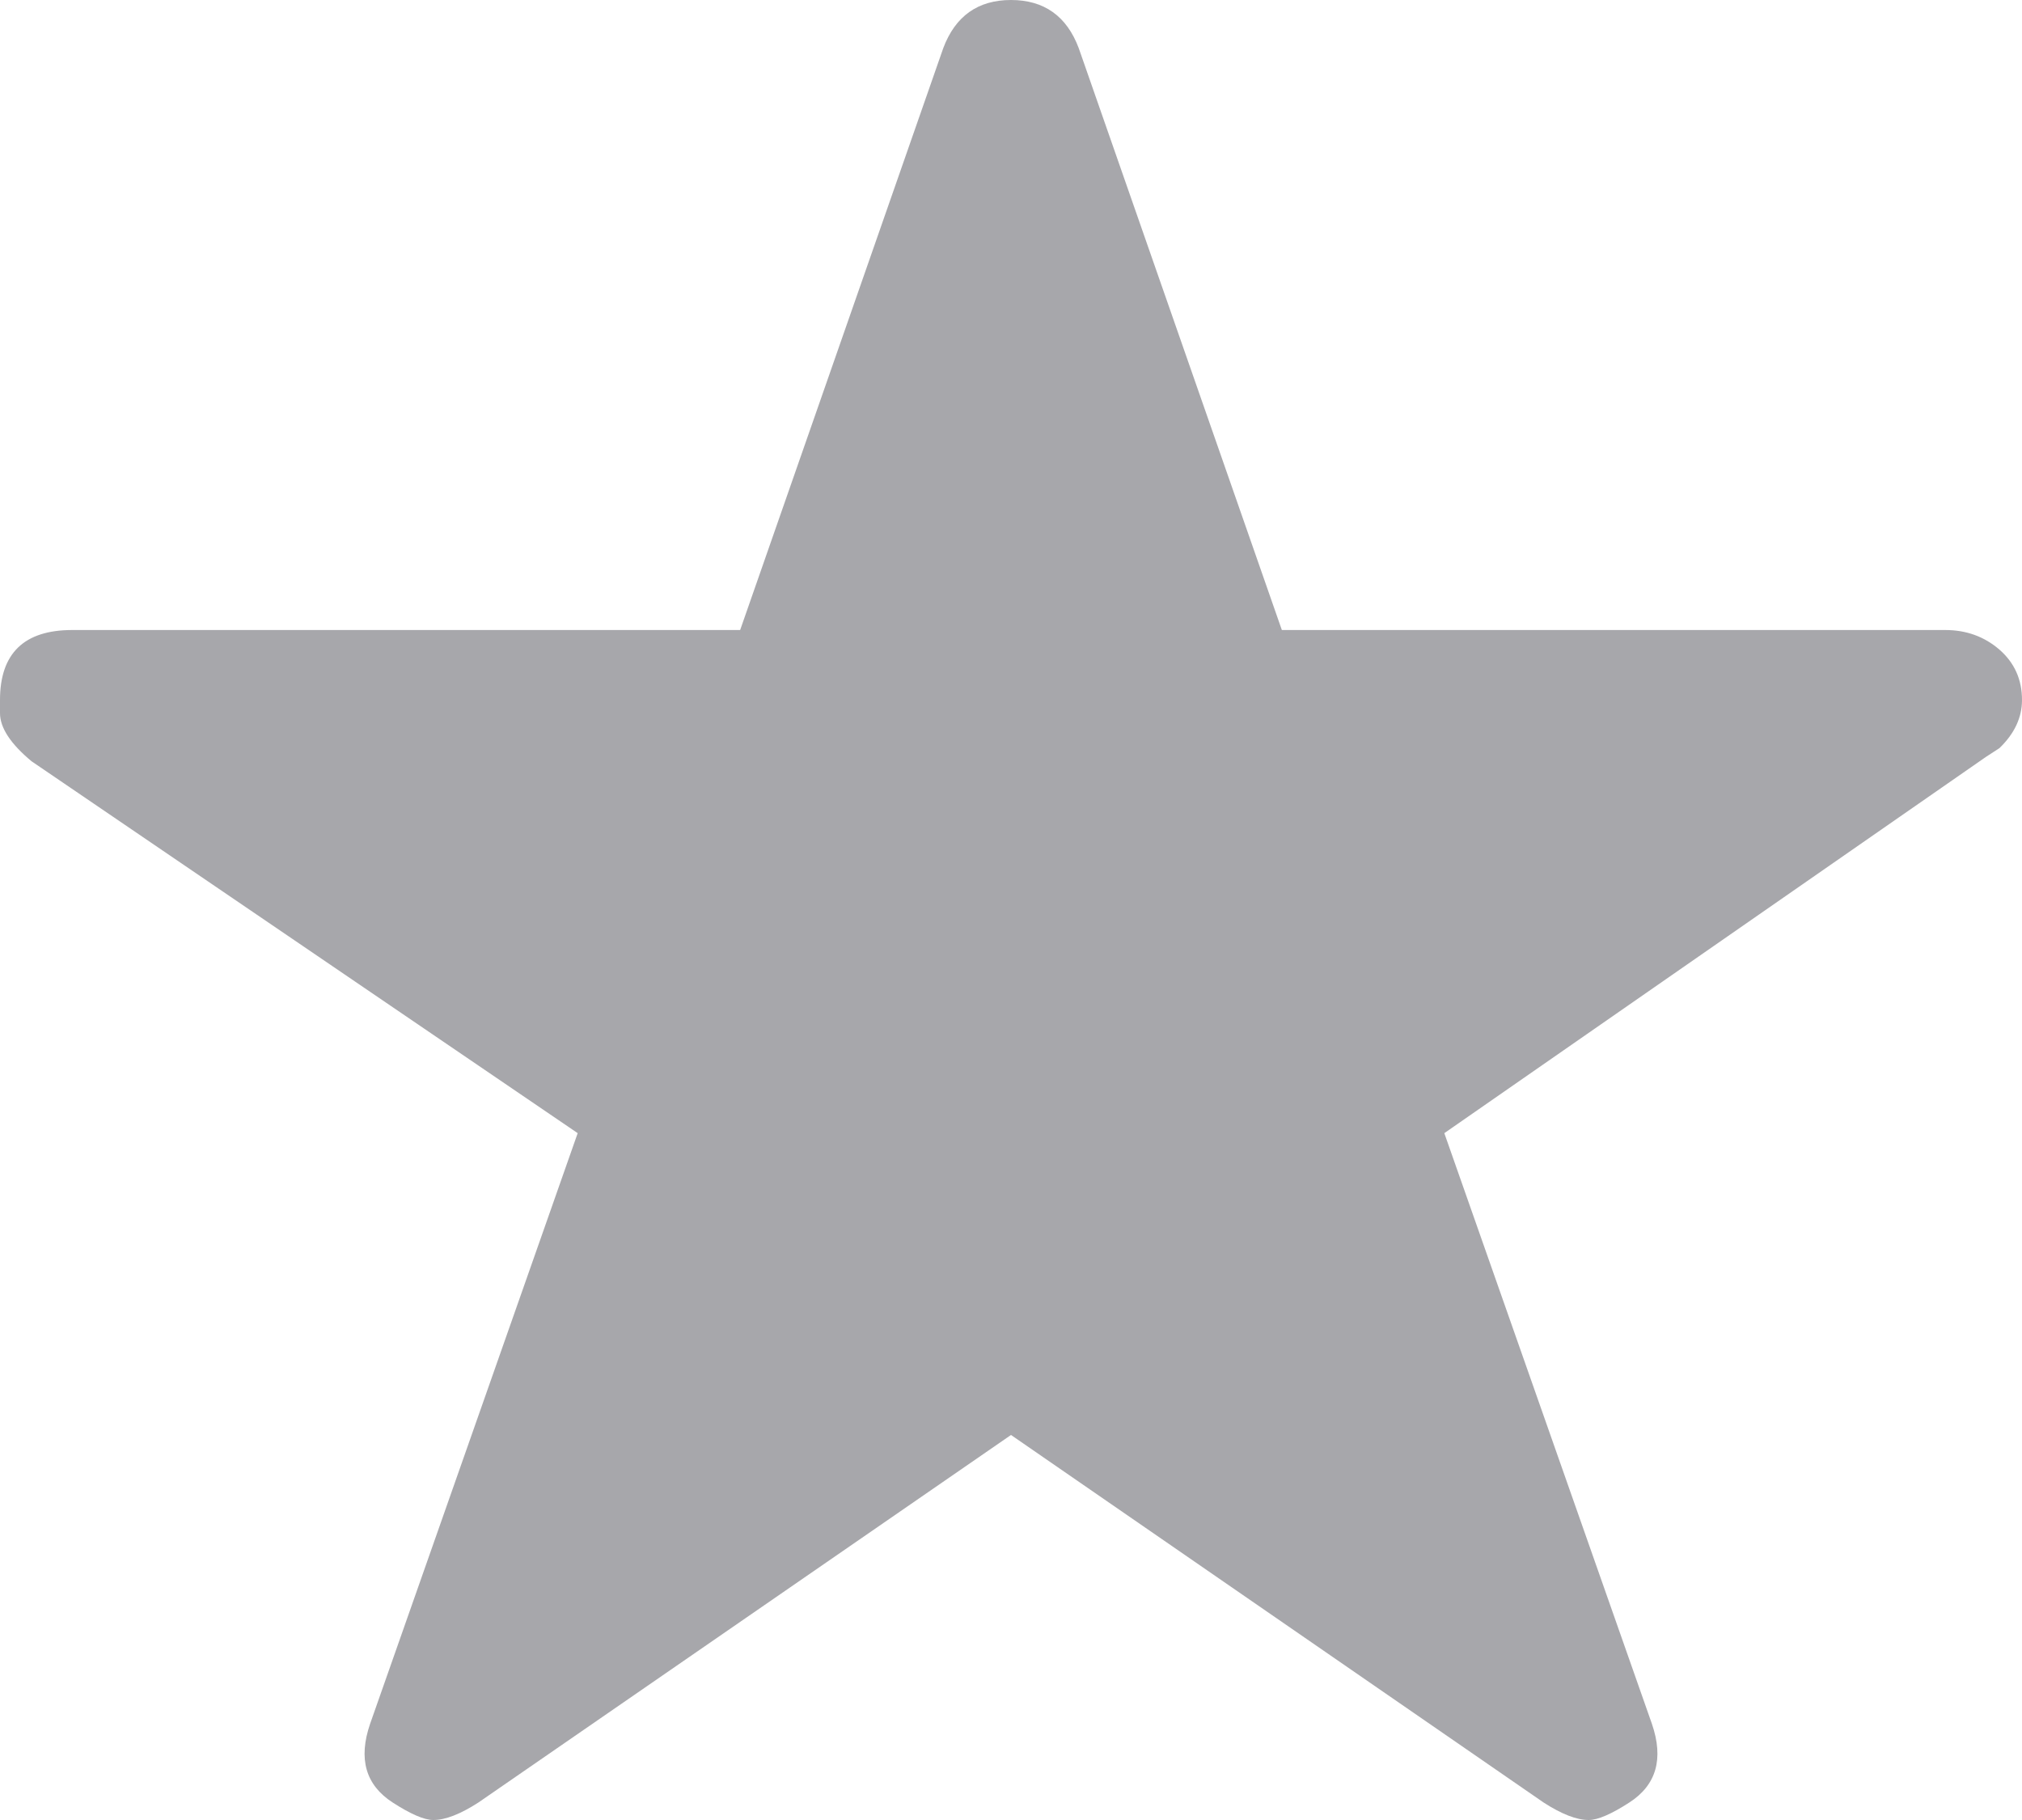 <svg width="20" height="18" viewBox="0 0 20 18" fill="none" xmlns="http://www.w3.org/2000/svg">
<path d="M19.241 6.231C19.449 6.231 19.628 6.296 19.777 6.425C19.926 6.555 20 6.721 20 6.923C20 7.096 19.926 7.255 19.777 7.399L19.643 7.486L14.286 11.207L16.339 17.048C16.458 17.394 16.384 17.654 16.116 17.827C15.938 17.942 15.804 18 15.714 18C15.595 18 15.446 17.942 15.268 17.827L10 14.192L4.732 17.827C4.554 17.942 4.405 18 4.286 18C4.196 18 4.062 17.942 3.884 17.827C3.616 17.654 3.542 17.394 3.661 17.048L5.714 11.207L0.312 7.529C0.104 7.356 0 7.197 0 7.053V6.923C0 6.462 0.238 6.231 0.714 6.231H7.321L9.33 0.476C9.449 0.159 9.673 0 10 0C10.327 0 10.551 0.159 10.67 0.476L12.679 6.231H19.241Z" fill="#A7A7AB"/>
</svg>
